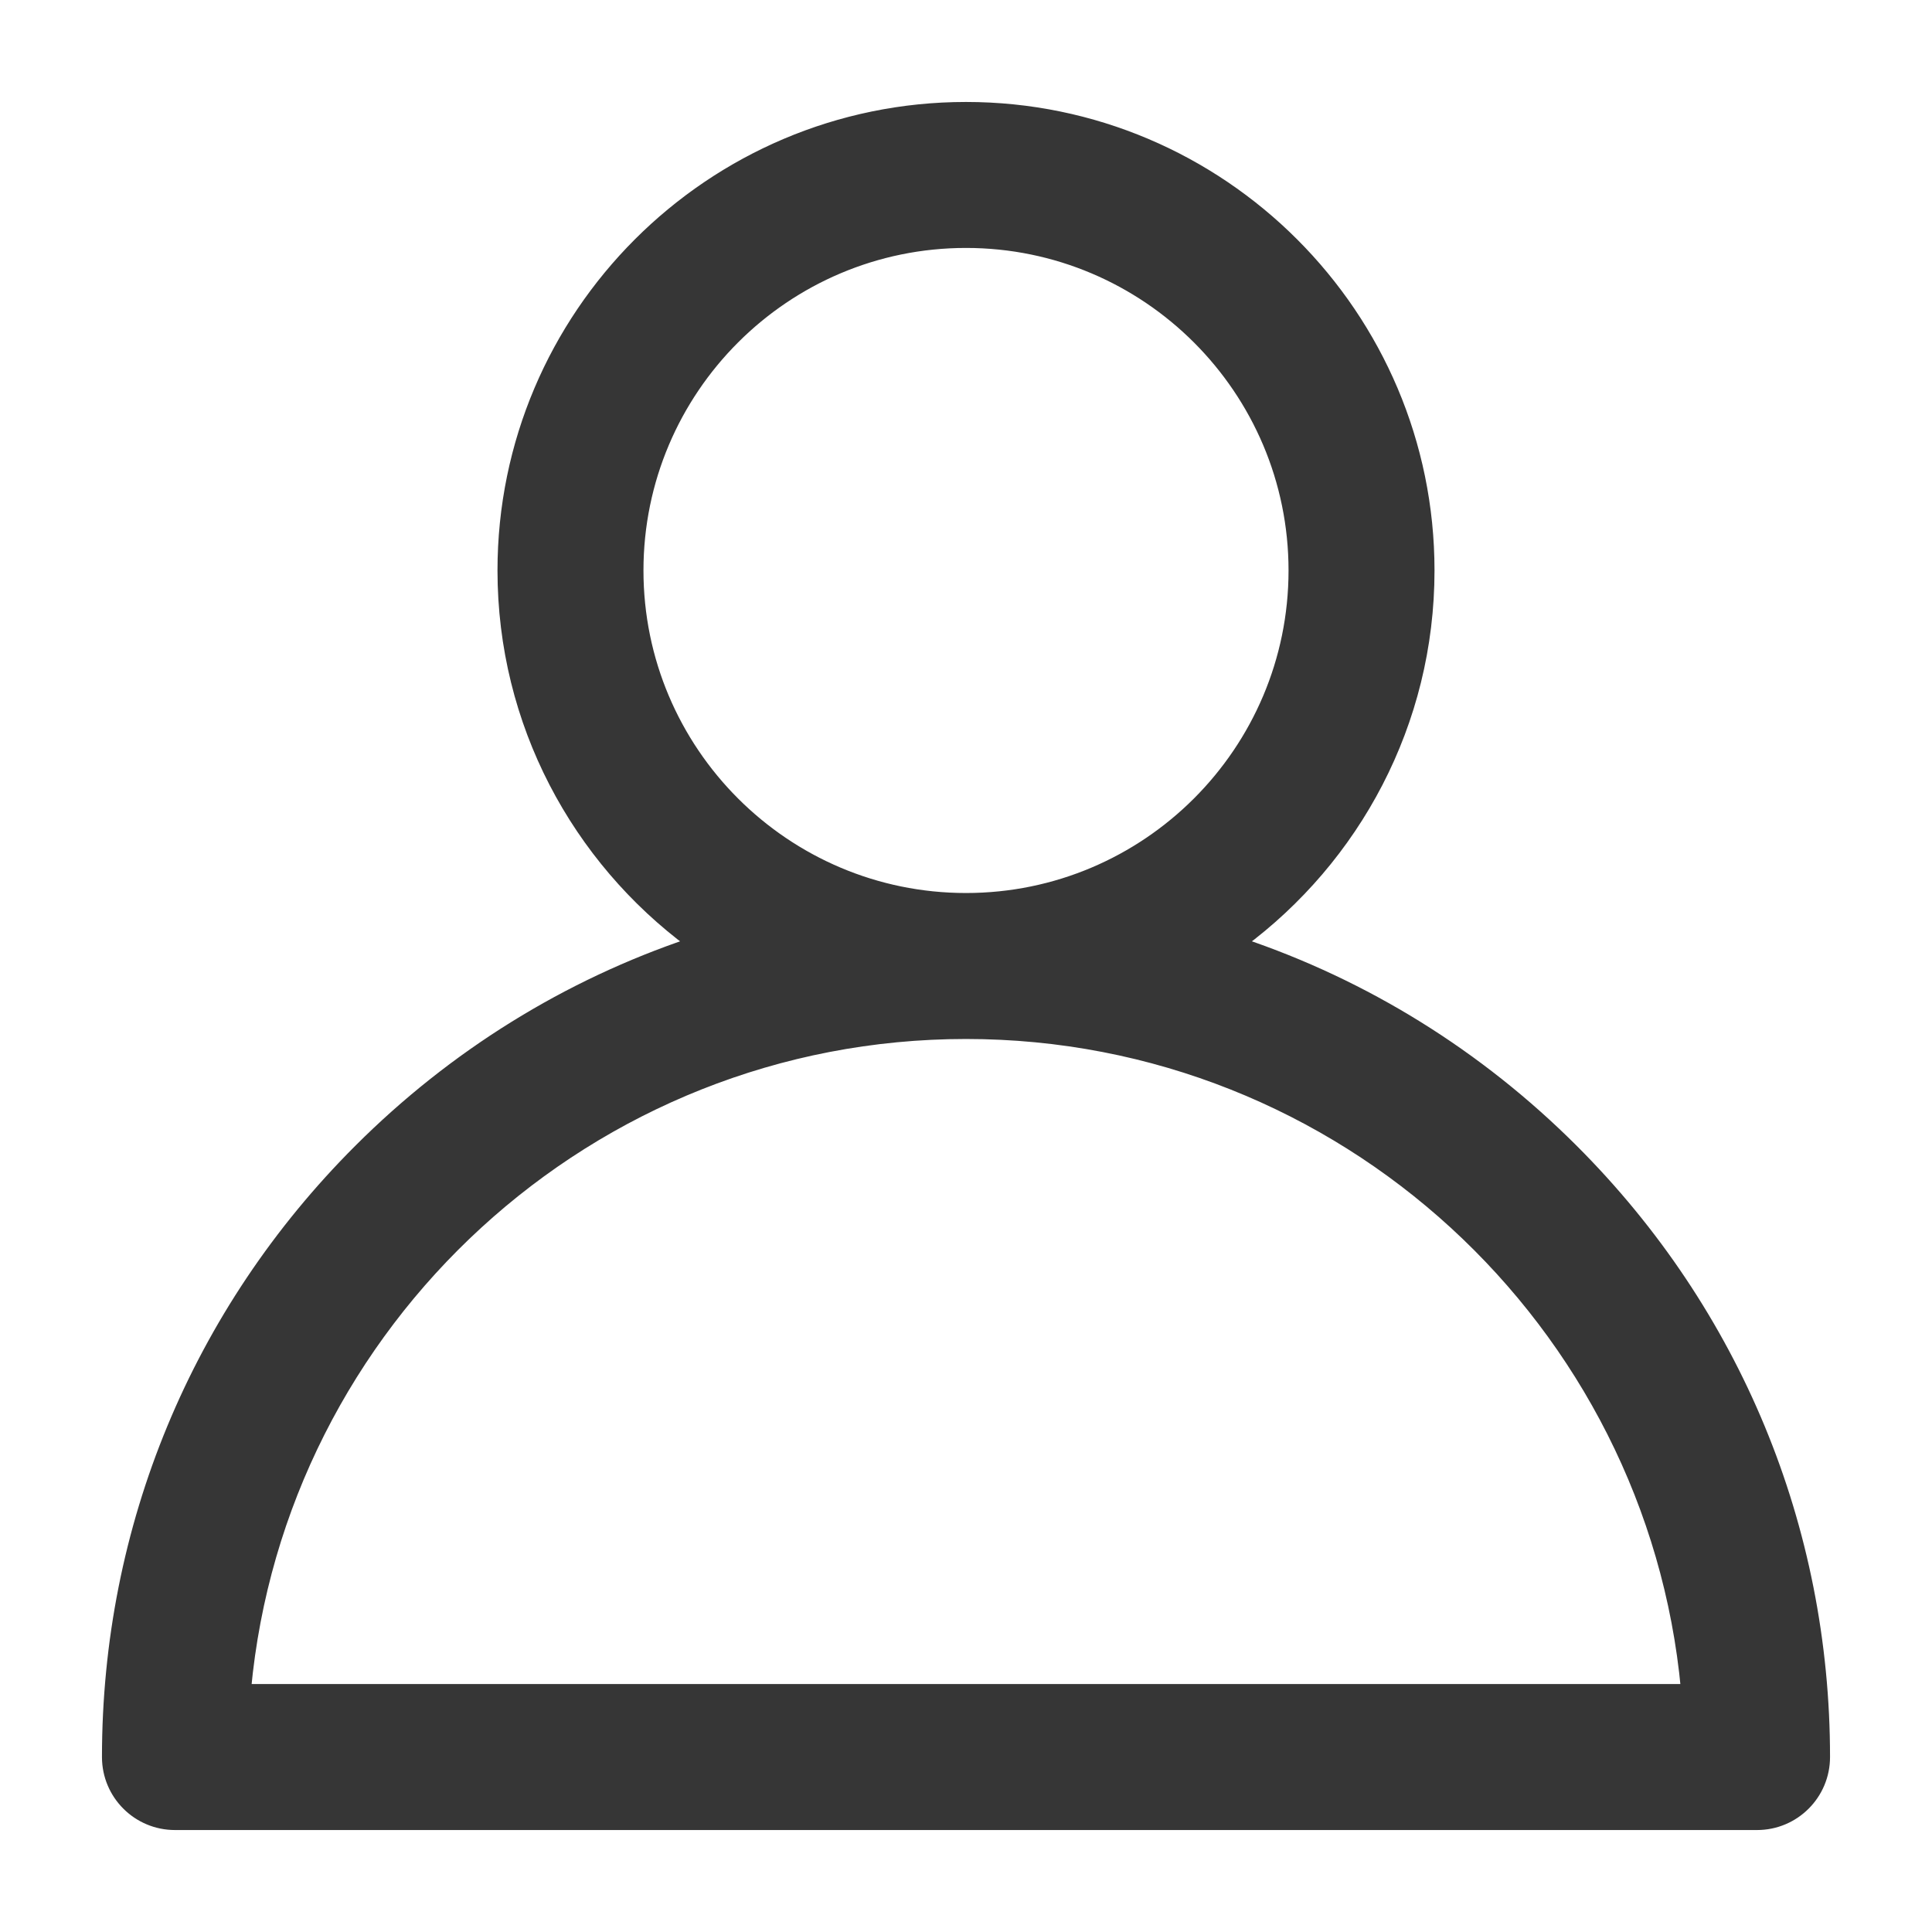 <?xml version="1.0" encoding="UTF-8"?>
<svg width="18px" height="18px" viewBox="0 0 18 18" version="1.1" xmlns="http://www.w3.org/2000/svg" xmlns:xlink="http://www.w3.org/1999/xlink">
    <title>vendor_icon</title>
    <g id="Page-1" stroke="none" stroke-width="1" fill="none" fill-rule="evenodd">
        <g id="Artboard" transform="translate(-25, -177)" fill="#363636" fill-rule="nonzero" stroke="#363636" stroke-width="0.1">
            <g id="vendor_icon" transform="translate(26, 178)">
                <path d="M13.657,9.713 C12.771,8.827 11.713,8.175 10.559,7.787 C11.623,7 12.315,5.737 12.315,4.315 C12.315,1.936 10.379,0 8,0 C5.621,0 3.685,1.936 3.685,4.315 C3.685,5.737 4.377,7 5.441,7.787 C4.287,8.175 3.229,8.827 2.343,9.713 C0.832,11.224 0,13.233 0,15.37 C0,15.718 0.282,16 0.63,16 L15.37,16 C15.718,16 16,15.718 16,15.37 C16,13.233 15.168,11.224 13.657,9.713 Z M4.945,4.315 C4.945,2.63 6.315,1.26 8,1.26 C9.685,1.26 11.055,2.63 11.055,4.315 C11.055,6 9.685,7.37 8,7.37 C6.315,7.37 4.945,6 4.945,4.315 Z M1.289,14.74 C1.607,11.318 4.496,8.63 8,8.63 C11.504,8.63 14.393,11.318 14.711,14.74 L1.289,14.74 L1.289,14.74 Z" id="Shape"></path>
            </g>
        </g>
    </g>
</svg>
